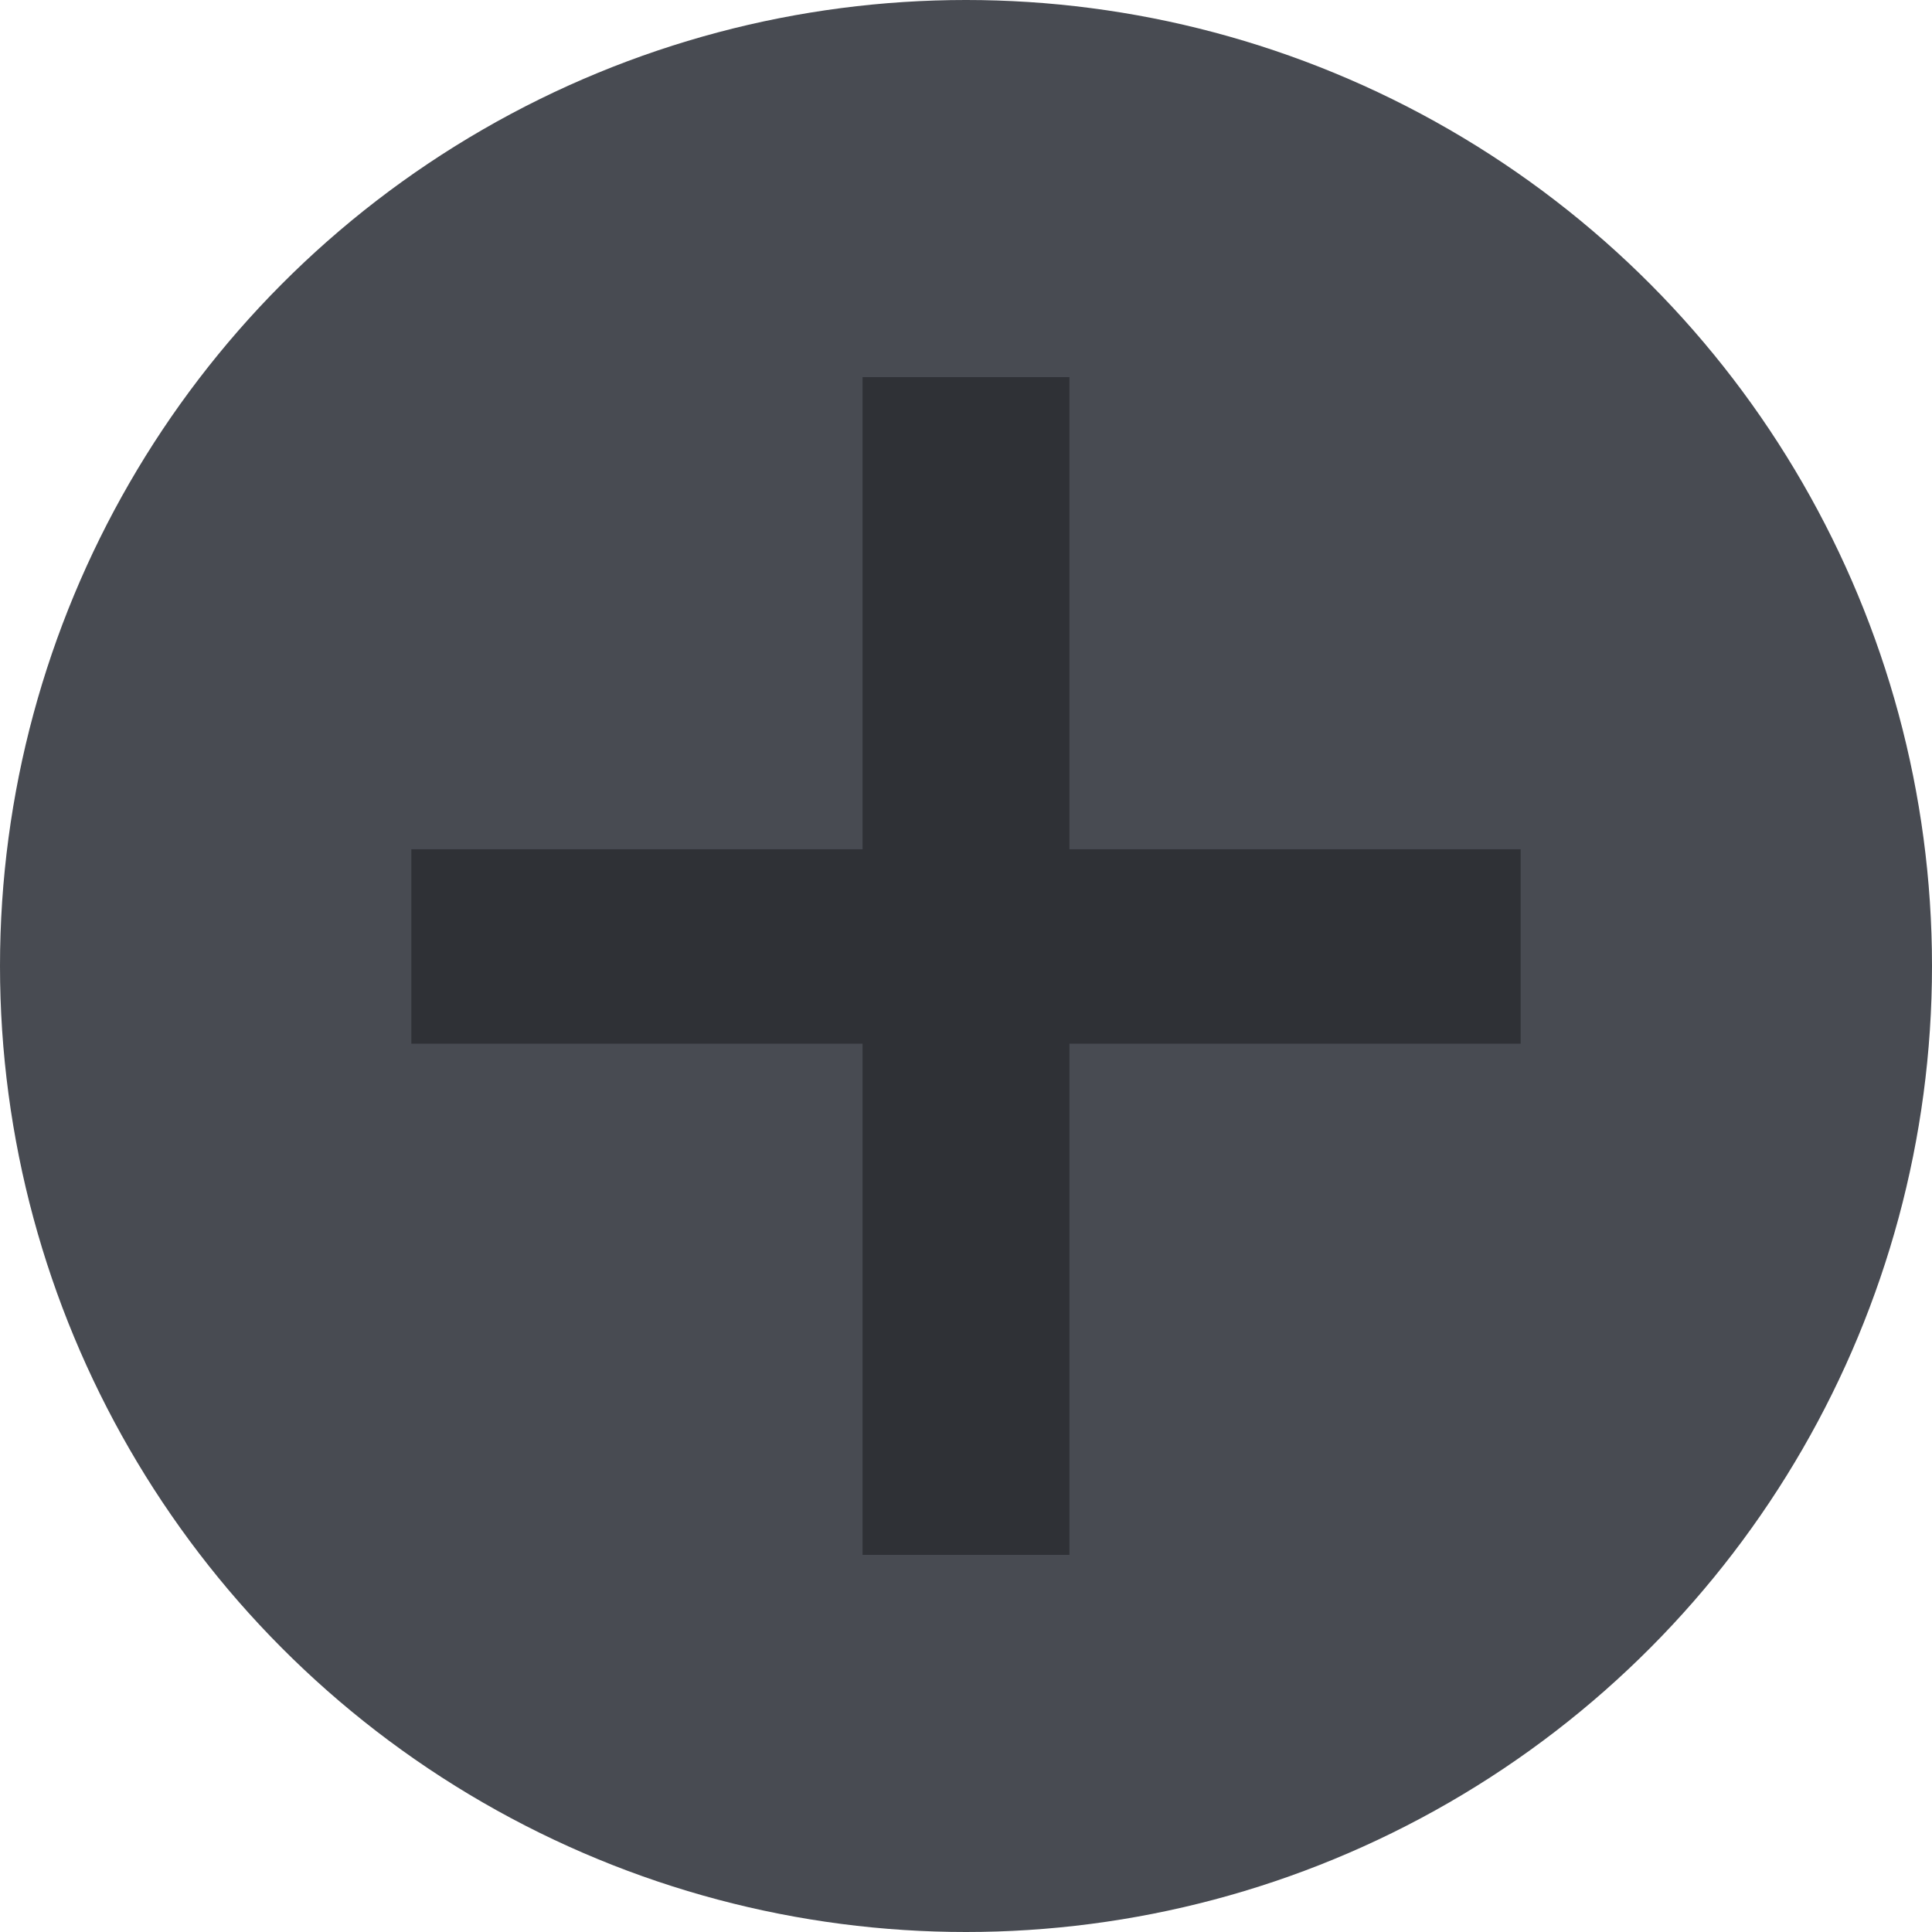 <svg xmlns="http://www.w3.org/2000/svg" viewBox="0 0 48 48"><defs><style>.cls-1{fill:#484b52;}.cls-2{fill:#2f3136;}</style></defs><title>add-friends</title><g id="Layer_2" data-name="Layer 2"><g id="katman_1" data-name="katman 1"><circle class="cls-1" cx="24" cy="24" r="24"/><path class="cls-2" d="M26.57,21.1H37.78v4.83H26.57v12.7H21.43V25.93H10.22V21.1H21.43V9.37h5.14Z"/></g></g></svg>